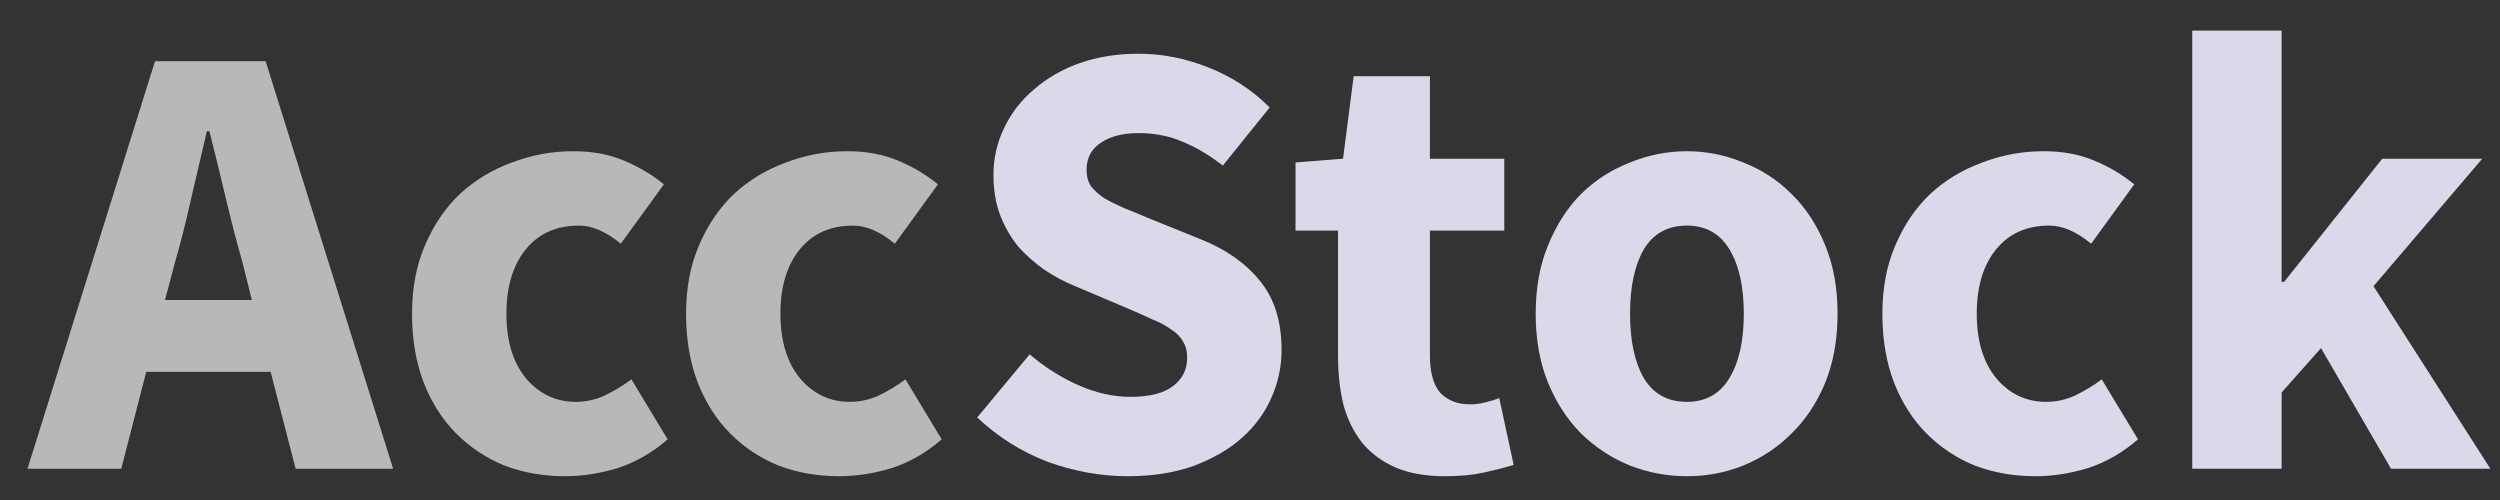 <svg width="80" height="16" viewBox="0 0 80 16" fill="none" xmlns="http://www.w3.org/2000/svg">
<rect x="0" y="0" width="80" height="16" fill="#333333" stroke="none"/>
<path d="M4.6 30.4L4.28 31.6H7.06L6.76 30.4C6.573 29.747 6.393 29.053 6.22 28.32C6.047 27.587 5.873 26.88 5.7 26.2H5.62C5.46 26.893 5.293 27.607 5.12 28.34C4.96 29.06 4.787 29.747 4.6 30.4ZM-0.12 37L3.96 23.96H7.5L11.58 37H8.46L7.66 33.9H3.68L2.88 37H-0.12ZM17.085 37.24C16.392 37.24 15.745 37.127 15.145 36.9C14.558 36.66 14.045 36.32 13.605 35.88C13.165 35.44 12.818 34.9 12.565 34.26C12.312 33.607 12.185 32.867 12.185 32.04C12.185 31.213 12.325 30.48 12.605 29.84C12.885 29.187 13.258 28.64 13.725 28.2C14.205 27.76 14.758 27.427 15.385 27.2C16.012 26.96 16.665 26.84 17.345 26.84C17.958 26.84 18.498 26.94 18.965 27.14C19.445 27.34 19.872 27.593 20.245 27.9L18.865 29.8C18.398 29.413 17.951 29.22 17.525 29.22C16.805 29.22 16.238 29.473 15.825 29.98C15.412 30.487 15.205 31.173 15.205 32.04C15.205 32.907 15.412 33.593 15.825 34.1C16.252 34.607 16.785 34.86 17.425 34.86C17.745 34.86 18.052 34.793 18.345 34.66C18.651 34.513 18.938 34.34 19.205 34.14L20.365 36.06C19.872 36.487 19.338 36.793 18.765 36.98C18.192 37.153 17.631 37.24 17.085 37.24ZM25.854 37.24C25.161 37.24 24.514 37.127 23.914 36.9C23.328 36.66 22.814 36.32 22.374 35.88C21.934 35.44 21.588 34.9 21.334 34.26C21.081 33.607 20.954 32.867 20.954 32.04C20.954 31.213 21.094 30.48 21.374 29.84C21.654 29.187 22.028 28.64 22.494 28.2C22.974 27.76 23.528 27.427 24.154 27.2C24.781 26.96 25.434 26.84 26.114 26.84C26.728 26.84 27.268 26.94 27.734 27.14C28.214 27.34 28.641 27.593 29.014 27.9L27.634 29.8C27.168 29.413 26.721 29.22 26.294 29.22C25.574 29.22 25.008 29.473 24.594 29.98C24.181 30.487 23.974 31.173 23.974 32.04C23.974 32.907 24.181 33.593 24.594 34.1C25.021 34.607 25.554 34.86 26.194 34.86C26.514 34.86 26.821 34.793 27.114 34.66C27.421 34.513 27.708 34.34 27.974 34.14L29.134 36.06C28.641 36.487 28.108 36.793 27.534 36.98C26.961 37.153 26.401 37.24 25.854 37.24Z" transform="translate(1 -22.001)" fill="white" fill-opacity="0.65"/>
<path d="M35.09 37.24C34.237 37.24 33.384 37.087 32.53 36.78C31.69 36.46 30.937 35.987 30.27 35.36L31.95 33.34C32.417 33.74 32.93 34.067 33.49 34.32C34.064 34.573 34.624 34.7 35.17 34.7C35.784 34.7 36.237 34.587 36.53 34.36C36.837 34.133 36.99 33.827 36.99 33.44C36.99 33.24 36.944 33.067 36.85 32.92C36.77 32.773 36.644 32.647 36.47 32.54C36.31 32.42 36.11 32.313 35.87 32.22C35.644 32.113 35.39 32 35.11 31.88L33.41 31.16C33.077 31.027 32.75 30.853 32.43 30.64C32.124 30.427 31.844 30.18 31.59 29.9C31.35 29.607 31.157 29.273 31.01 28.9C30.864 28.513 30.79 28.08 30.79 27.6C30.79 27.067 30.904 26.567 31.13 26.1C31.357 25.62 31.677 25.207 32.09 24.86C32.504 24.5 32.99 24.22 33.55 24.02C34.124 23.82 34.75 23.72 35.43 23.72C36.19 23.72 36.937 23.867 37.67 24.16C38.417 24.453 39.07 24.88 39.63 25.44L38.13 27.3C37.704 26.967 37.277 26.713 36.85 26.54C36.424 26.353 35.95 26.26 35.43 26.26C34.924 26.26 34.517 26.367 34.21 26.58C33.917 26.78 33.77 27.067 33.77 27.44C33.77 27.64 33.817 27.813 33.91 27.96C34.017 28.093 34.157 28.22 34.33 28.34C34.517 28.447 34.73 28.553 34.97 28.66C35.21 28.753 35.47 28.86 35.75 28.98L37.43 29.66C38.23 29.98 38.857 30.42 39.31 30.98C39.777 31.54 40.01 32.28 40.01 33.2C40.01 33.747 39.897 34.267 39.67 34.76C39.457 35.24 39.137 35.667 38.71 36.04C38.297 36.4 37.784 36.693 37.17 36.92C36.557 37.133 35.864 37.24 35.09 37.24ZM45.237 37.24C44.624 37.24 44.097 37.147 43.657 36.96C43.23 36.773 42.877 36.513 42.597 36.18C42.331 35.847 42.13 35.447 41.997 34.98C41.877 34.5 41.817 33.973 41.817 33.4V29.38H40.457V27.2L41.977 27.08L42.317 24.44H44.757V27.08H47.137V29.38H44.757V33.36C44.757 33.92 44.87 34.327 45.097 34.58C45.337 34.82 45.651 34.94 46.037 34.94C46.197 34.94 46.357 34.92 46.517 34.88C46.691 34.84 46.844 34.793 46.977 34.74L47.437 36.88C47.17 36.96 46.857 37.04 46.497 37.12C46.137 37.2 45.717 37.24 45.237 37.24ZM52.982 37.24C52.355 37.24 51.748 37.127 51.162 36.9C50.575 36.66 50.055 36.32 49.602 35.88C49.162 35.44 48.809 34.9 48.542 34.26C48.275 33.607 48.142 32.867 48.142 32.04C48.142 31.213 48.275 30.48 48.542 29.84C48.809 29.187 49.162 28.64 49.602 28.2C50.055 27.76 50.575 27.427 51.162 27.2C51.748 26.96 52.355 26.84 52.982 26.84C53.608 26.84 54.209 26.96 54.782 27.2C55.368 27.427 55.882 27.76 56.322 28.2C56.775 28.64 57.135 29.187 57.402 29.84C57.669 30.48 57.802 31.213 57.802 32.04C57.802 32.867 57.669 33.607 57.402 34.26C57.135 34.9 56.775 35.44 56.322 35.88C55.882 36.32 55.368 36.66 54.782 36.9C54.209 37.127 53.608 37.24 52.982 37.24ZM52.982 34.86C53.582 34.86 54.035 34.607 54.342 34.1C54.648 33.593 54.802 32.907 54.802 32.04C54.802 31.173 54.648 30.487 54.342 29.98C54.035 29.473 53.582 29.22 52.982 29.22C52.368 29.22 51.908 29.473 51.602 29.98C51.309 30.487 51.162 31.173 51.162 32.04C51.162 32.907 51.309 33.593 51.602 34.1C51.908 34.607 52.368 34.86 52.982 34.86ZM64.136 37.24C63.442 37.24 62.796 37.127 62.196 36.9C61.609 36.66 61.096 36.32 60.656 35.88C60.216 35.44 59.869 34.9 59.616 34.26C59.362 33.607 59.236 32.867 59.236 32.04C59.236 31.213 59.376 30.48 59.656 29.84C59.936 29.187 60.309 28.64 60.776 28.2C61.256 27.76 61.809 27.427 62.436 27.2C63.062 26.96 63.716 26.84 64.396 26.84C65.009 26.84 65.549 26.94 66.016 27.14C66.496 27.34 66.922 27.593 67.296 27.9L65.916 29.8C65.449 29.413 65.002 29.22 64.576 29.22C63.856 29.22 63.289 29.473 62.876 29.98C62.462 30.487 62.256 31.173 62.256 32.04C62.256 32.907 62.462 33.593 62.876 34.1C63.302 34.607 63.836 34.86 64.476 34.86C64.796 34.86 65.102 34.793 65.396 34.66C65.702 34.513 65.989 34.34 66.256 34.14L67.416 36.06C66.922 36.487 66.389 36.793 65.816 36.98C65.242 37.153 64.682 37.24 64.136 37.24ZM69.152 37V22.98H72.012V31.02H72.092L75.232 27.08H78.432L74.952 31.16L78.692 37H75.512L73.272 33.14L72.012 34.56V37H69.152Z" transform="translate(1 -22.001)" fill="#DAD8E9"/>
</svg>
